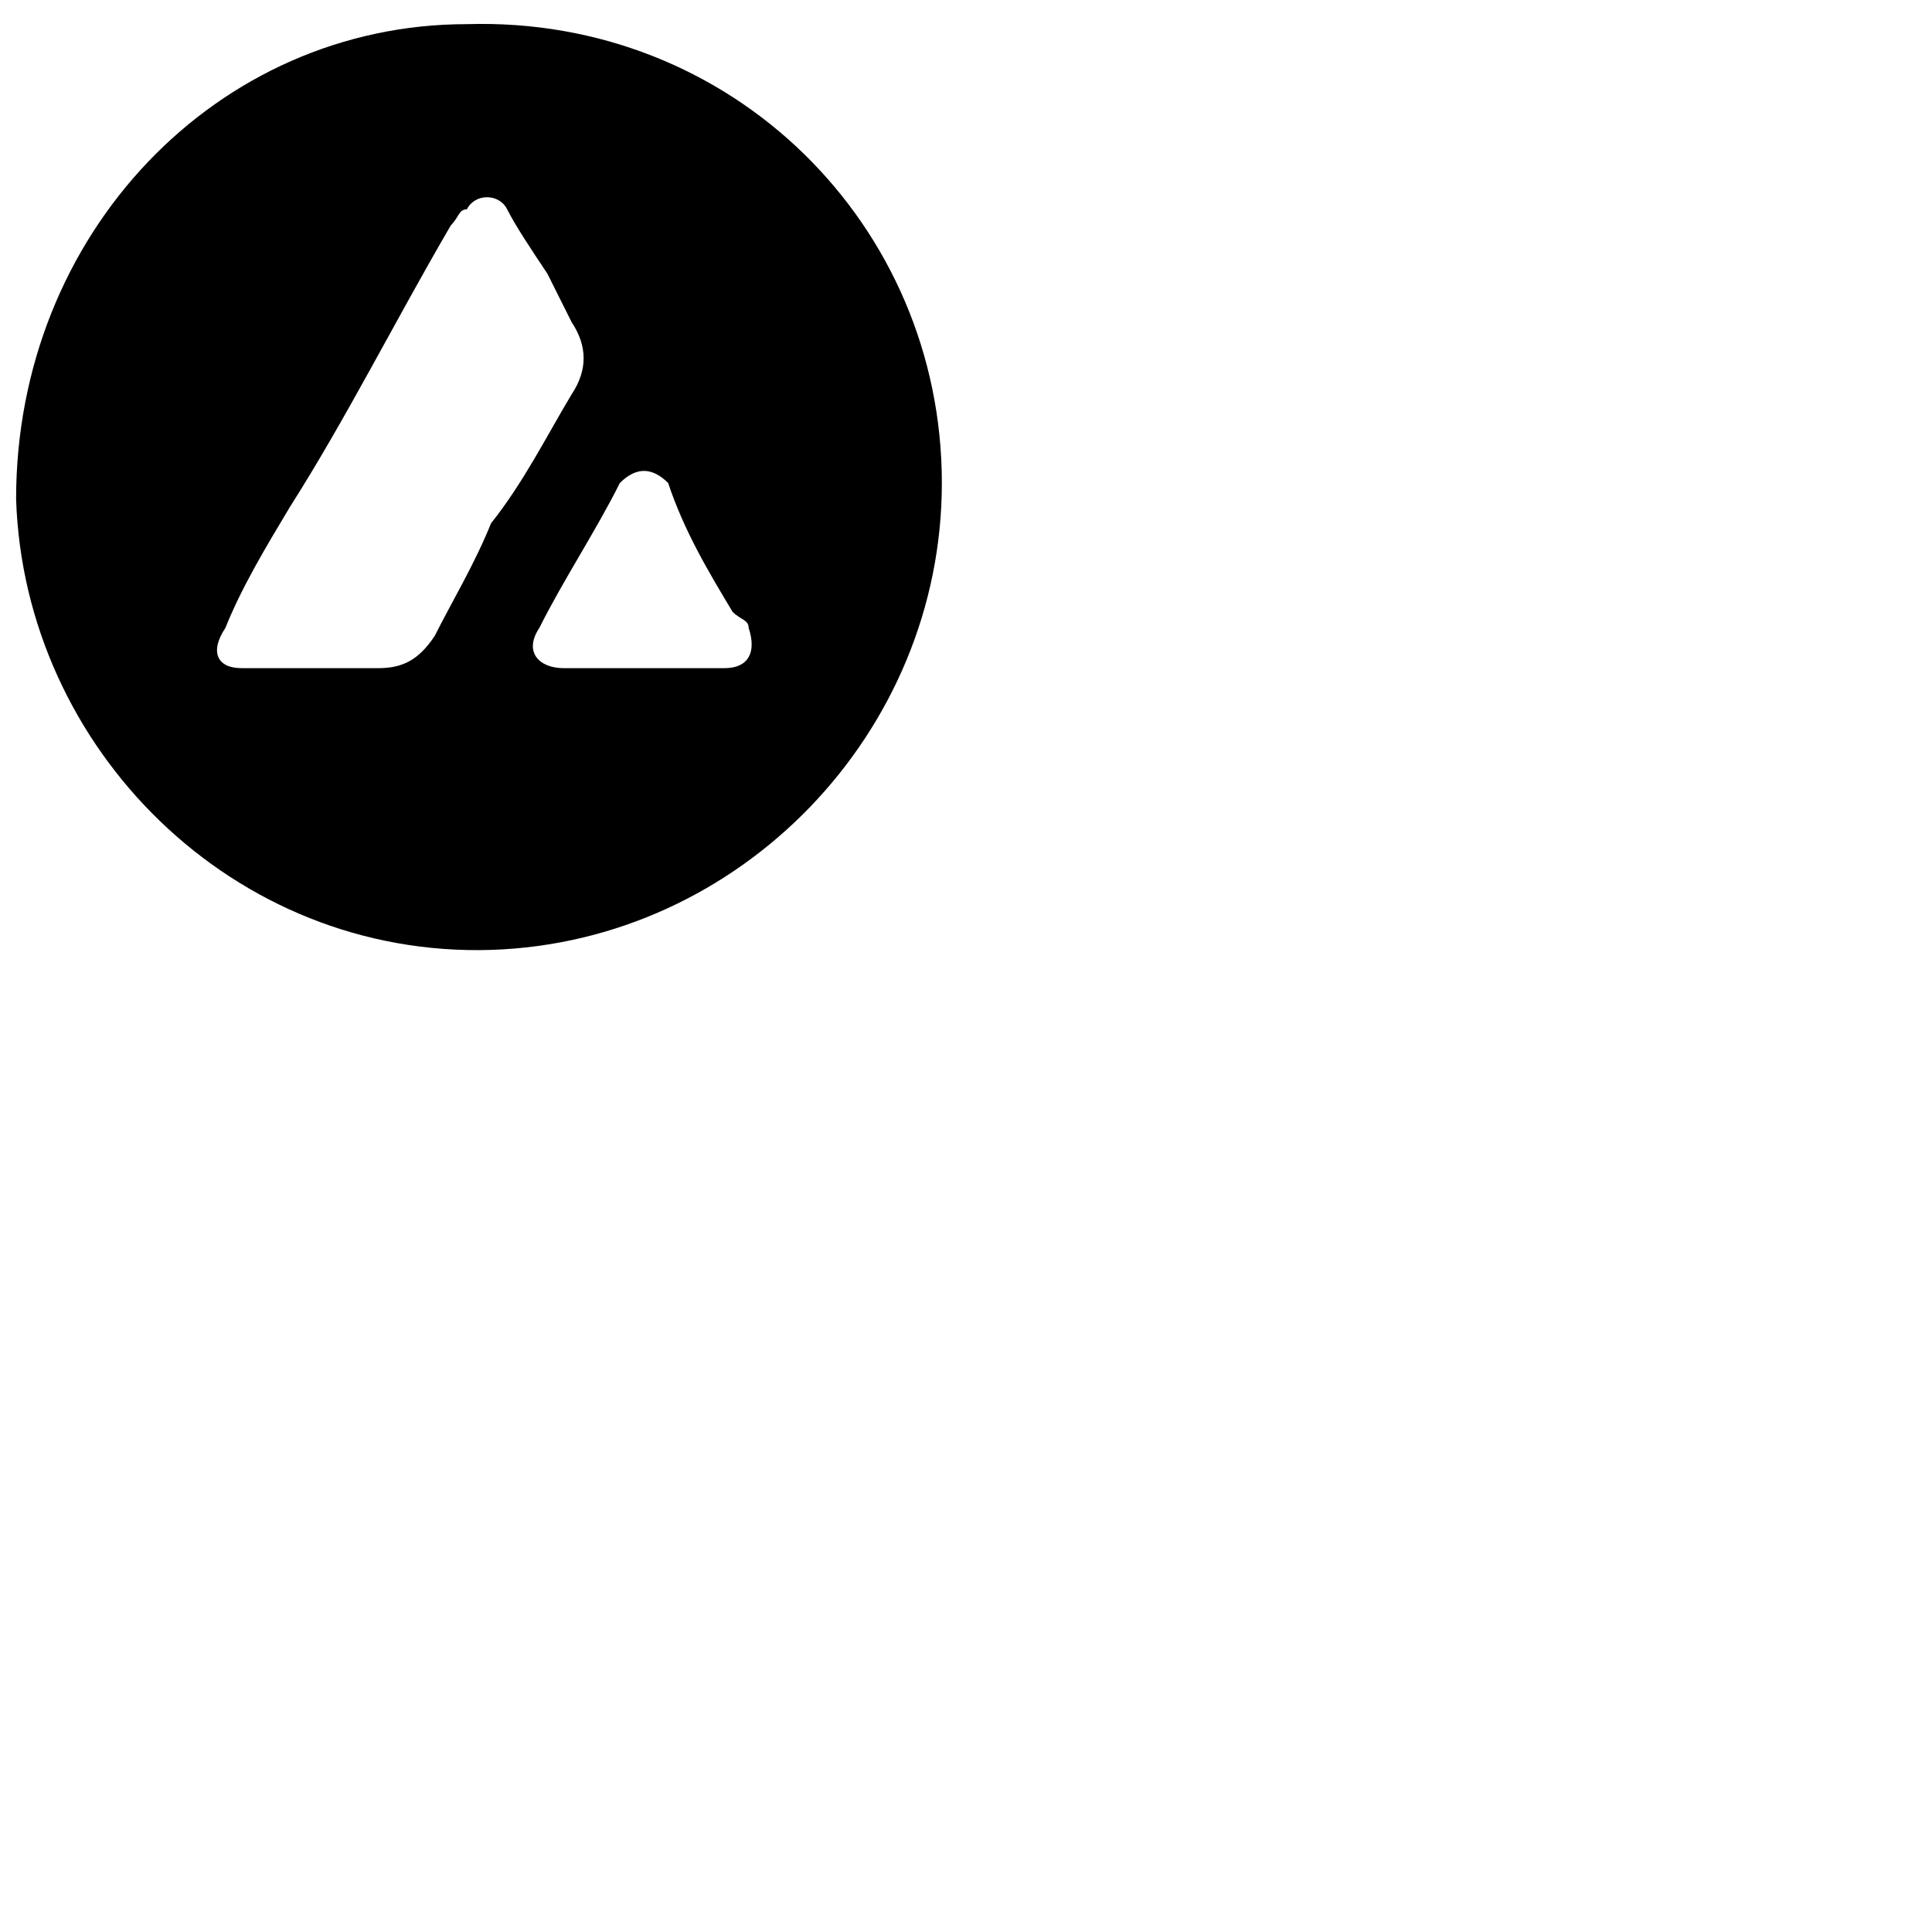<svg stroke="currentColor" fill="currentColor" stroke-width="0" role="img" viewBox="0 0 24 24" height="1em" width="1em" xmlns="http://www.w3.org/2000/svg"><title></title>
<path d="M11.7,6c0,3.1-2.5,5.7-5.6,5.8c-3.2,0.1-5.8-2.5-5.9-5.6C0.2,2.9,2.7,0.3,5.8,0.3C9.1,0.2,11.7,2.8,11.7,6z M3.9,8.3
	C3.9,8.3,3.9,8.3,3.9,8.3c0.3,0,0.6,0,0.8,0c0.3,0,0.5-0.1,0.7-0.4C5.6,7.5,5.9,7,6.1,6.5C6.5,6,6.8,5.4,7.1,4.9
	c0.2-0.3,0.2-0.6,0-0.9C7,3.8,6.9,3.6,6.8,3.4C6.6,3.1,6.4,2.8,6.3,2.6c-0.1-0.2-0.4-0.2-0.5,0C5.7,2.6,5.7,2.7,5.6,2.8
	C4.9,4,4.3,5.2,3.6,6.3C3.3,6.8,3,7.3,2.8,7.8C2.6,8.1,2.7,8.3,3,8.3C3.3,8.3,3.6,8.3,3.9,8.3z M8,8.3C8,8.3,8,8.3,8,8.3
	c0.3,0,0.7,0,1,0c0.3,0,0.4-0.2,0.3-0.5C9.3,7.7,9.2,7.7,9.1,7.6C8.8,7.1,8.5,6.6,8.3,6C8.1,5.8,7.9,5.8,7.7,6
	C7.4,6.6,7,7.2,6.7,7.8C6.5,8.1,6.7,8.3,7,8.3C7.3,8.3,7.7,8.3,8,8.3z"></path>
</svg>
